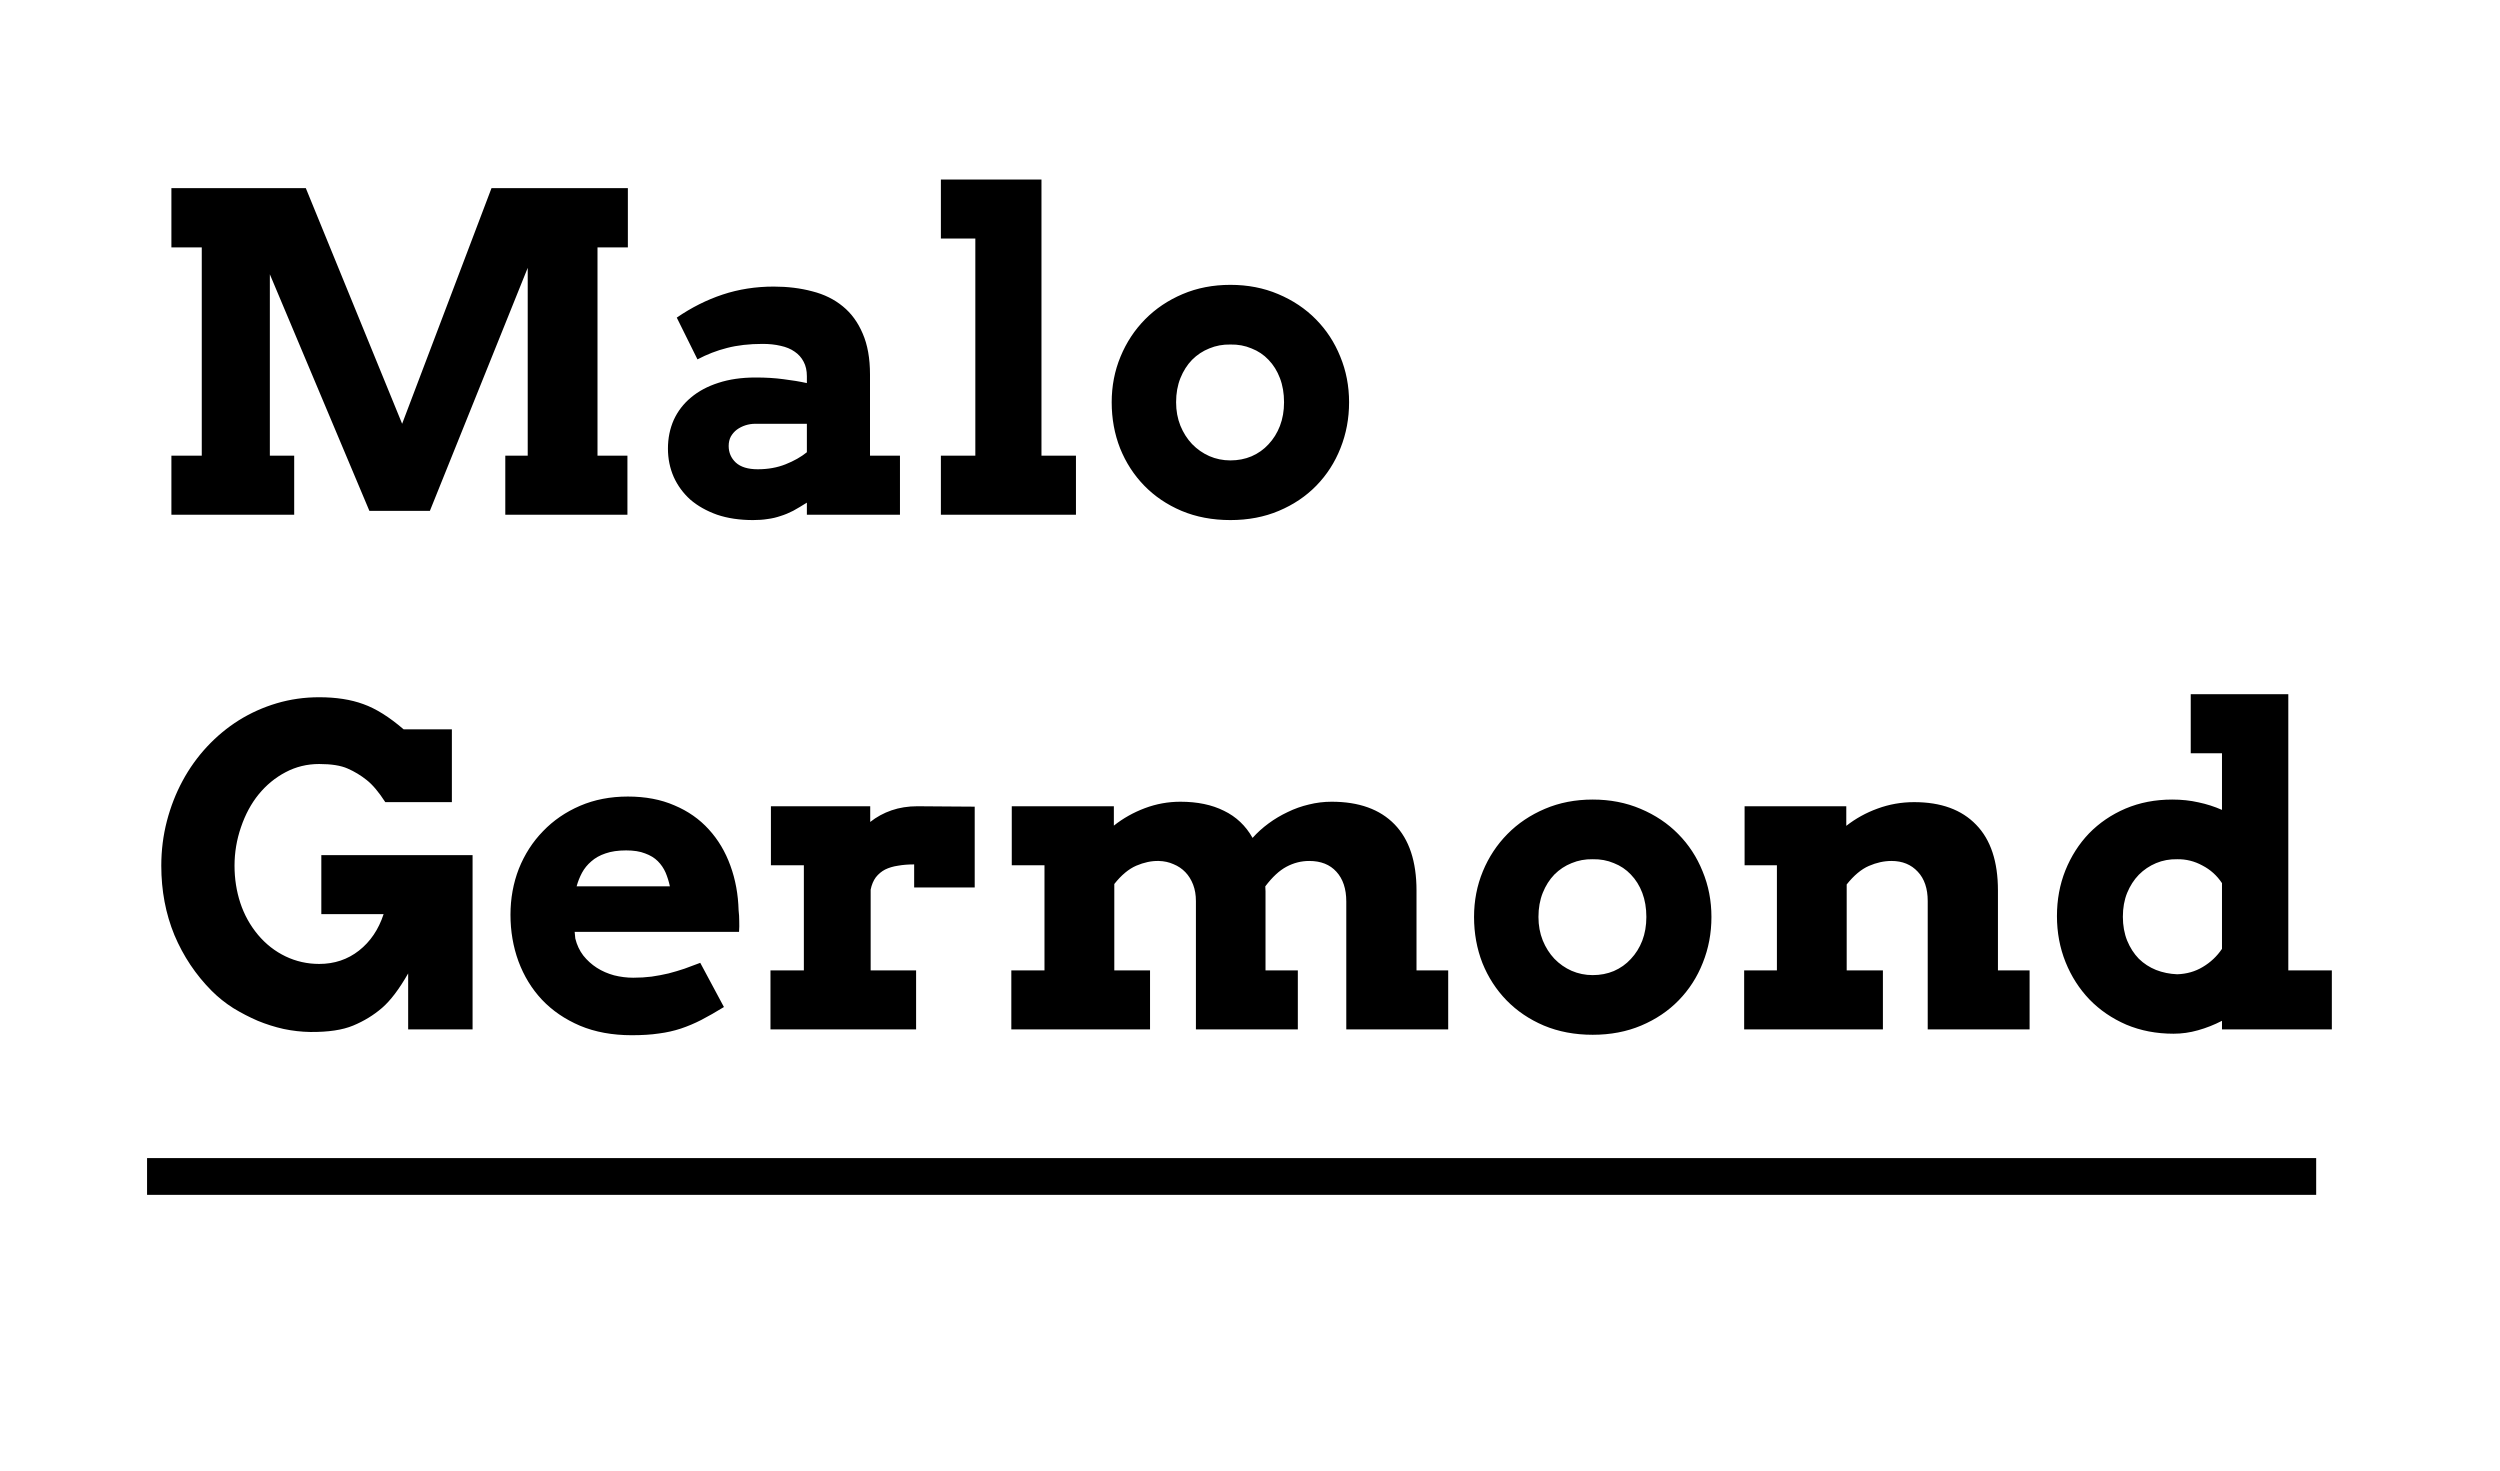 <svg width="68" height="40" viewBox="0 0 68 40" version="1.1" xmlns="http://www.w3.org/2000/svg" xmlns:xlink="http://www.w3.org/1999/xlink">
<title>identite</title>
<desc>Created using Figma</desc>
<g id="Canvas" transform="translate(719 33)">
<clipPath id="clip-0" clip-rule="evenodd">
<path d="M -719 -33L -651 -33L -651 7L -719 7L -719 -33Z" fill="#FFFFFF"/>
</clipPath>
<g id="identite" clip-path="url(#clip-0)">
<g id="Vector 2">
<use xlink:href="#path0_stroke" transform="translate(-715 -1)"/>
</g>
<g id="Malo Germond">
<use xlink:href="#path1_fill" transform="translate(-715 -31)"/>
</g>
</g>
</g>
<defs>
<path id="path0_stroke" d="M 0 0.5L 59 0.5L 59 -0.5L 0 -0.5L 0 0.5Z"/>
<path id="path1_fill" d="M 0.662 10.395L 1.488 10.395L 1.488 4.729L 0.662 4.729L 0.662 3.117L 4.318 3.117L 6.938 9.527L 9.369 3.117L 13.078 3.117L 13.078 4.729L 12.252 4.729L 12.252 10.395L 13.066 10.395L 13.066 12L 9.744 12L 9.744 10.395L 10.354 10.395L 10.354 5.285L 7.693 11.895L 6.047 11.895L 3.34 5.461L 3.34 10.395L 4.002 10.395L 4.002 12L 0.662 12L 0.662 10.395ZM 17.947 11.672C 17.811 11.758 17.686 11.832 17.572 11.895C 17.459 11.953 17.346 12 17.232 12.035C 17.119 12.074 17.002 12.102 16.881 12.117C 16.76 12.137 16.627 12.146 16.482 12.146C 16.119 12.146 15.793 12.098 15.504 12C 15.219 11.898 14.977 11.762 14.777 11.59C 14.582 11.414 14.432 11.209 14.326 10.975C 14.221 10.736 14.168 10.479 14.168 10.201C 14.168 9.92 14.221 9.66 14.326 9.422C 14.435 9.184 14.592 8.98 14.795 8.812C 14.998 8.641 15.246 8.508 15.539 8.414C 15.836 8.316 16.174 8.268 16.553 8.268C 16.83 8.268 17.082 8.283 17.309 8.314C 17.539 8.342 17.752 8.377 17.947 8.42L 17.947 8.232C 17.947 8.08 17.918 7.949 17.859 7.84C 17.801 7.727 17.719 7.635 17.613 7.564C 17.508 7.49 17.381 7.438 17.232 7.406C 17.084 7.371 16.922 7.354 16.746 7.354C 16.379 7.354 16.055 7.391 15.773 7.465C 15.496 7.535 15.229 7.639 14.971 7.775L 14.408 6.639C 14.807 6.365 15.223 6.156 15.656 6.012C 16.094 5.867 16.557 5.795 17.045 5.795C 17.424 5.795 17.773 5.838 18.094 5.924C 18.418 6.006 18.695 6.143 18.926 6.334C 19.156 6.521 19.336 6.768 19.465 7.072C 19.598 7.377 19.664 7.748 19.664 8.186L 19.664 10.395L 20.479 10.395L 20.479 12L 17.947 12L 17.947 11.672ZM 16.611 10.764C 16.889 10.764 17.141 10.719 17.367 10.629C 17.594 10.539 17.787 10.43 17.947 10.301L 17.947 9.527L 16.541 9.527C 16.451 9.527 16.363 9.541 16.277 9.568C 16.191 9.596 16.113 9.635 16.043 9.686C 15.977 9.736 15.922 9.799 15.879 9.873C 15.84 9.947 15.82 10.033 15.82 10.131C 15.82 10.31 15.885 10.461 16.014 10.582C 16.146 10.703 16.346 10.764 16.611 10.764ZM 21.592 2.883L 24.328 2.883L 24.328 10.395L 25.266 10.395L 25.266 12L 21.592 12L 21.592 10.395L 22.529 10.395L 22.529 4.488L 21.592 4.488L 21.592 2.883ZM 26.238 8.941C 26.238 8.5 26.318 8.086 26.479 7.699C 26.639 7.312 26.861 6.975 27.146 6.686C 27.432 6.396 27.771 6.168 28.166 6C 28.561 5.832 28.994 5.748 29.467 5.748C 29.939 5.748 30.373 5.832 30.768 6C 31.166 6.168 31.508 6.396 31.793 6.686C 32.078 6.975 32.299 7.312 32.455 7.699C 32.615 8.086 32.695 8.5 32.695 8.941C 32.695 9.383 32.617 9.799 32.461 10.19C 32.309 10.576 32.09 10.916 31.805 11.209C 31.523 11.498 31.184 11.727 30.785 11.895C 30.391 12.062 29.951 12.146 29.467 12.146C 28.979 12.146 28.535 12.062 28.137 11.895C 27.742 11.727 27.404 11.498 27.123 11.209C 26.842 10.92 26.623 10.582 26.467 10.195C 26.314 9.805 26.238 9.387 26.238 8.941ZM 27.99 8.941C 27.99 9.172 28.029 9.385 28.107 9.58C 28.186 9.771 28.291 9.938 28.424 10.078C 28.561 10.219 28.717 10.328 28.893 10.406C 29.072 10.484 29.264 10.523 29.467 10.523C 29.674 10.523 29.865 10.486 30.041 10.412C 30.221 10.334 30.375 10.225 30.504 10.084C 30.637 9.943 30.74 9.777 30.814 9.586C 30.889 9.391 30.926 9.176 30.926 8.941C 30.926 8.699 30.889 8.48 30.814 8.285C 30.74 8.09 30.637 7.924 30.504 7.787C 30.375 7.65 30.221 7.547 30.041 7.477C 29.865 7.402 29.674 7.367 29.467 7.371C 29.264 7.367 29.072 7.402 28.893 7.477C 28.717 7.547 28.561 7.65 28.424 7.787C 28.291 7.924 28.186 8.09 28.107 8.285C 28.029 8.48 27.99 8.699 27.99 8.941ZM 7.102 26L 7.102 24.477C 6.859 24.902 6.623 25.215 6.393 25.414C 6.162 25.613 5.9 25.773 5.607 25.895C 5.318 26.016 4.93 26.074 4.441 26.07C 4.199 26.066 3.957 26.039 3.715 25.988C 3.473 25.934 3.238 25.859 3.012 25.766C 2.785 25.668 2.562 25.553 2.344 25.42C 2.129 25.283 1.934 25.127 1.758 24.951C 1.324 24.514 0.986 24.008 0.744 23.434C 0.506 22.855 0.387 22.227 0.387 21.547C 0.387 21.129 0.438 20.725 0.539 20.334C 0.641 19.943 0.783 19.578 0.967 19.238C 1.15 18.898 1.371 18.59 1.629 18.312C 1.891 18.031 2.18 17.791 2.496 17.592C 2.816 17.393 3.16 17.238 3.527 17.129C 3.895 17.02 4.279 16.965 4.682 16.965C 5.143 16.965 5.543 17.027 5.883 17.152C 6.223 17.273 6.588 17.502 6.979 17.838L 8.291 17.838L 8.291 19.818L 6.48 19.818C 6.301 19.541 6.131 19.34 5.971 19.215C 5.814 19.09 5.643 18.986 5.455 18.904C 5.271 18.822 5.014 18.781 4.682 18.781C 4.354 18.781 4.049 18.855 3.768 19.004C 3.486 19.152 3.242 19.354 3.035 19.607C 2.832 19.857 2.672 20.154 2.555 20.498C 2.438 20.838 2.379 21.188 2.379 21.547C 2.379 21.902 2.432 22.24 2.537 22.561C 2.643 22.881 2.803 23.17 3.018 23.428C 3.232 23.682 3.482 23.877 3.768 24.014C 4.053 24.15 4.357 24.219 4.682 24.219C 5.096 24.219 5.457 24.098 5.766 23.855C 6.074 23.613 6.297 23.283 6.434 22.865L 4.74 22.865L 4.74 21.26L 8.854 21.26L 8.854 26L 7.102 26ZM 11.631 23.346L 11.648 23.527C 11.691 23.703 11.764 23.857 11.865 23.99C 11.971 24.123 12.094 24.234 12.234 24.324C 12.375 24.414 12.531 24.482 12.703 24.529C 12.875 24.572 13.049 24.594 13.225 24.594C 13.4 24.594 13.566 24.584 13.723 24.564C 13.883 24.541 14.037 24.512 14.185 24.477C 14.334 24.438 14.479 24.395 14.619 24.348C 14.76 24.297 14.902 24.244 15.047 24.189L 15.691 25.391C 15.469 25.527 15.264 25.645 15.076 25.742C 14.893 25.836 14.707 25.914 14.52 25.977C 14.332 26.039 14.133 26.084 13.922 26.111C 13.711 26.143 13.465 26.158 13.184 26.158C 12.656 26.158 12.188 26.072 11.777 25.9C 11.367 25.725 11.021 25.488 10.74 25.191C 10.463 24.895 10.25 24.547 10.102 24.148C 9.957 23.75 9.885 23.328 9.885 22.883C 9.885 22.438 9.961 22.02 10.113 21.629C 10.27 21.238 10.488 20.898 10.77 20.609C 11.051 20.316 11.387 20.086 11.777 19.918C 12.168 19.75 12.602 19.666 13.078 19.666C 13.555 19.666 13.977 19.746 14.344 19.906C 14.715 20.062 15.027 20.281 15.281 20.562C 15.535 20.84 15.73 21.168 15.867 21.547C 16.004 21.922 16.078 22.326 16.09 22.76C 16.102 22.857 16.107 22.955 16.107 23.053C 16.111 23.146 16.109 23.244 16.102 23.346L 11.631 23.346ZM 13.031 21.131C 12.812 21.131 12.625 21.158 12.469 21.213C 12.316 21.264 12.188 21.336 12.082 21.43C 11.977 21.52 11.893 21.623 11.83 21.74C 11.768 21.857 11.719 21.98 11.684 22.109L 14.221 22.109C 14.193 21.977 14.154 21.852 14.104 21.734C 14.053 21.617 13.982 21.514 13.893 21.424C 13.803 21.334 13.688 21.264 13.547 21.213C 13.41 21.158 13.238 21.131 13.031 21.131ZM 22.512 22.139L 20.865 22.139L 20.865 21.512C 20.705 21.512 20.559 21.523 20.426 21.547C 20.293 21.566 20.176 21.602 20.074 21.652C 19.977 21.703 19.893 21.773 19.822 21.863C 19.756 21.953 19.709 22.064 19.682 22.197L 19.682 24.395L 20.918 24.395L 20.918 26L 16.957 26L 16.957 24.395L 17.865 24.395L 17.865 21.535L 16.969 21.535L 16.969 19.93L 19.67 19.93L 19.67 20.357C 19.842 20.221 20.035 20.115 20.25 20.041C 20.465 19.967 20.699 19.93 20.953 19.93C 21.211 19.93 21.477 19.932 21.75 19.936C 22.023 19.939 22.277 19.941 22.512 19.941L 22.512 22.139ZM 23.52 19.93L 26.297 19.93L 26.297 20.457C 26.547 20.258 26.828 20.1 27.141 19.982C 27.453 19.865 27.775 19.807 28.107 19.807C 28.568 19.807 28.963 19.889 29.291 20.053C 29.623 20.213 29.883 20.459 30.07 20.791C 30.199 20.646 30.344 20.516 30.504 20.398C 30.668 20.277 30.842 20.174 31.025 20.088C 31.209 19.998 31.4 19.93 31.6 19.883C 31.803 19.832 32.01 19.807 32.221 19.807C 32.963 19.807 33.533 20.012 33.932 20.422C 34.33 20.832 34.529 21.432 34.529 22.221L 34.529 24.395L 35.391 24.395L 35.391 26L 32.619 26L 32.619 22.52C 32.619 22.176 32.529 21.906 32.35 21.711C 32.174 21.516 31.928 21.418 31.611 21.418C 31.393 21.418 31.186 21.471 30.99 21.576C 30.799 21.678 30.607 21.855 30.416 22.109C 30.42 22.152 30.422 22.197 30.422 22.244C 30.422 22.287 30.422 22.332 30.422 22.379L 30.422 24.395L 31.301 24.395L 31.301 26L 28.529 26L 28.529 22.508C 28.529 22.344 28.504 22.195 28.453 22.062C 28.402 21.93 28.332 21.816 28.242 21.723C 28.152 21.629 28.045 21.557 27.92 21.506C 27.799 21.451 27.664 21.422 27.516 21.418C 27.32 21.414 27.117 21.457 26.906 21.547C 26.699 21.637 26.5 21.803 26.309 22.045L 26.309 24.395L 27.281 24.395L 27.281 26L 23.508 26L 23.508 24.395L 24.41 24.395L 24.41 21.535L 23.52 21.535L 23.52 19.93ZM 36.094 22.941C 36.094 22.5 36.174 22.086 36.334 21.699C 36.494 21.312 36.717 20.975 37.002 20.686C 37.287 20.396 37.627 20.168 38.022 20C 38.416 19.832 38.85 19.748 39.322 19.748C 39.795 19.748 40.228 19.832 40.623 20C 41.022 20.168 41.363 20.396 41.648 20.686C 41.934 20.975 42.154 21.312 42.31 21.699C 42.471 22.086 42.551 22.5 42.551 22.941C 42.551 23.383 42.473 23.799 42.316 24.189C 42.164 24.576 41.945 24.916 41.66 25.209C 41.379 25.498 41.039 25.727 40.641 25.895C 40.246 26.062 39.807 26.146 39.322 26.146C 38.834 26.146 38.391 26.062 37.992 25.895C 37.598 25.727 37.26 25.498 36.978 25.209C 36.697 24.92 36.478 24.582 36.322 24.195C 36.17 23.805 36.094 23.387 36.094 22.941ZM 37.846 22.941C 37.846 23.172 37.885 23.385 37.963 23.58C 38.041 23.771 38.147 23.938 38.279 24.078C 38.416 24.219 38.572 24.328 38.748 24.406C 38.928 24.484 39.119 24.523 39.322 24.523C 39.529 24.523 39.721 24.486 39.897 24.412C 40.076 24.334 40.23 24.225 40.359 24.084C 40.492 23.943 40.596 23.777 40.67 23.586C 40.744 23.391 40.781 23.176 40.781 22.941C 40.781 22.699 40.744 22.48 40.67 22.285C 40.596 22.09 40.492 21.924 40.359 21.787C 40.23 21.65 40.076 21.547 39.897 21.477C 39.721 21.402 39.529 21.367 39.322 21.371C 39.119 21.367 38.928 21.402 38.748 21.477C 38.572 21.547 38.416 21.65 38.279 21.787C 38.147 21.924 38.041 22.09 37.963 22.285C 37.885 22.48 37.846 22.699 37.846 22.941ZM 48.434 22.508C 48.434 22.168 48.344 21.902 48.164 21.711C 47.984 21.516 47.746 21.418 47.449 21.418C 47.246 21.418 47.041 21.463 46.834 21.553C 46.627 21.643 46.426 21.811 46.23 22.057L 46.23 24.395L 47.215 24.395L 47.215 26L 43.441 26L 43.441 24.395L 44.332 24.395L 44.332 21.535L 43.453 21.535L 43.453 19.93L 46.219 19.93L 46.219 20.463C 46.473 20.264 46.756 20.107 47.068 19.994C 47.385 19.877 47.717 19.818 48.065 19.818C 48.795 19.818 49.357 20.023 49.752 20.434C 50.147 20.84 50.344 21.436 50.344 22.221L 50.344 24.395L 51.205 24.395L 51.205 26L 48.434 26L 48.434 22.508ZM 55.588 16.883L 58.242 16.883L 58.242 24.395L 59.426 24.395L 59.426 26L 56.438 26L 56.438 25.766C 56.227 25.875 56.01 25.961 55.787 26.023C 55.568 26.086 55.346 26.117 55.119 26.117C 54.654 26.117 54.227 26.035 53.836 25.871C 53.449 25.703 53.115 25.475 52.834 25.186C 52.557 24.896 52.34 24.559 52.184 24.172C 52.027 23.781 51.949 23.363 51.949 22.918C 51.949 22.473 52.025 22.059 52.178 21.676C 52.334 21.289 52.549 20.953 52.822 20.668C 53.1 20.383 53.43 20.158 53.812 19.994C 54.199 19.83 54.623 19.748 55.084 19.748C 55.338 19.748 55.576 19.773 55.799 19.824C 56.022 19.871 56.234 19.939 56.438 20.029L 56.438 18.488L 55.588 18.488L 55.588 16.883ZM 55.219 24.5C 55.477 24.492 55.709 24.426 55.916 24.301C 56.127 24.176 56.301 24.012 56.438 23.809L 56.438 22.021C 56.301 21.814 56.123 21.654 55.904 21.541C 55.69 21.424 55.461 21.367 55.219 21.371C 55.016 21.367 54.824 21.402 54.645 21.477C 54.469 21.551 54.312 21.656 54.176 21.793C 54.043 21.93 53.938 22.094 53.859 22.285C 53.781 22.477 53.742 22.693 53.742 22.936C 53.742 23.174 53.781 23.391 53.859 23.586C 53.938 23.777 54.043 23.941 54.176 24.078C 54.312 24.211 54.469 24.312 54.645 24.383C 54.824 24.453 55.016 24.492 55.219 24.5Z"/>
</defs>
</svg>
